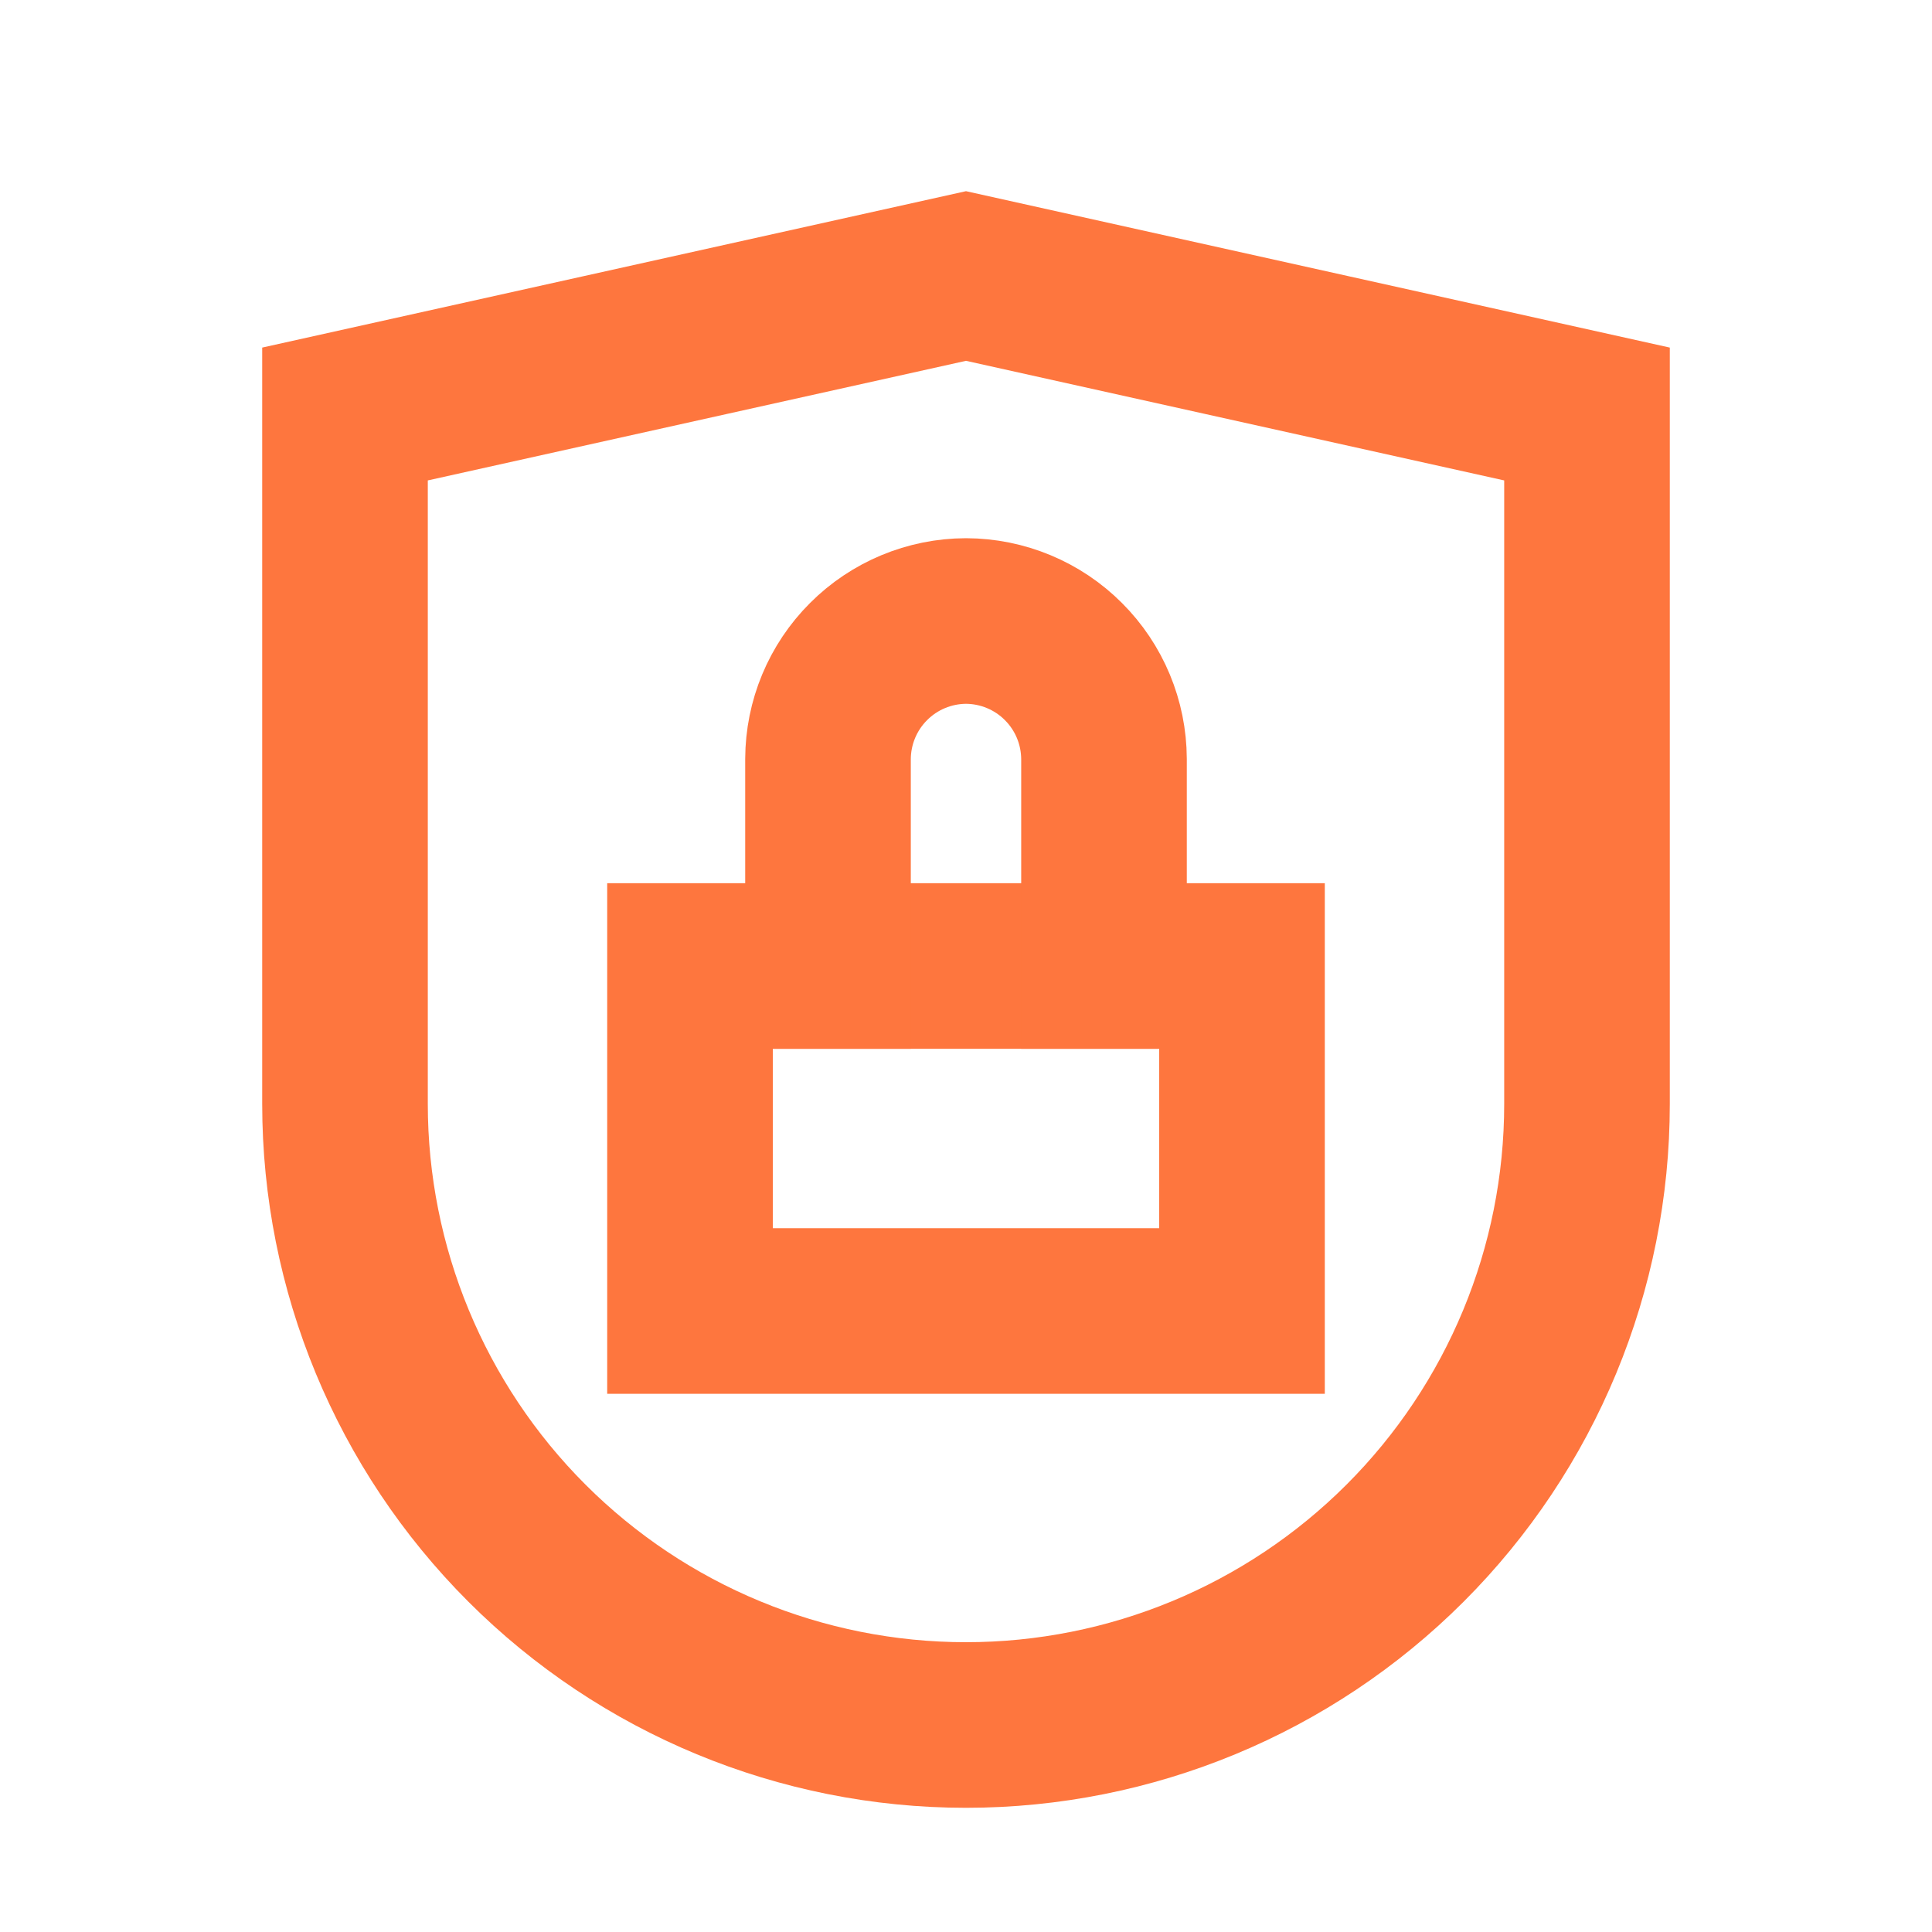 <svg width="28" height="28" viewBox="0 0 28 28" fill="none" xmlns="http://www.w3.org/2000/svg">
<path d="M18 14L10 14L10 19H18V14Z" stroke="#FE763E" stroke-width="2.4" stroke-miterlimit="10" stroke-linecap="square"/>
<path d="M12 14L12 11C12.002 10.47 12.213 9.962 12.588 9.588C12.962 9.213 13.47 9.002 14 9C14.53 9.002 15.038 9.213 15.412 9.588C15.787 9.962 15.998 10.47 16 11L16 14" stroke="#FE763E" stroke-width="2.4" stroke-miterlimit="10" stroke-linecap="square"/>
<path d="M23 16C23 18.387 22.052 20.676 20.364 22.364C18.676 24.052 16.387 25 14 25C11.613 25 9.324 24.052 7.636 22.364C5.948 20.676 5 18.387 5 16L5 6L14 4L23 6L23 16Z" stroke="#FE763E" stroke-width="2.4" stroke-miterlimit="10" stroke-linecap="square"/>
</svg>
